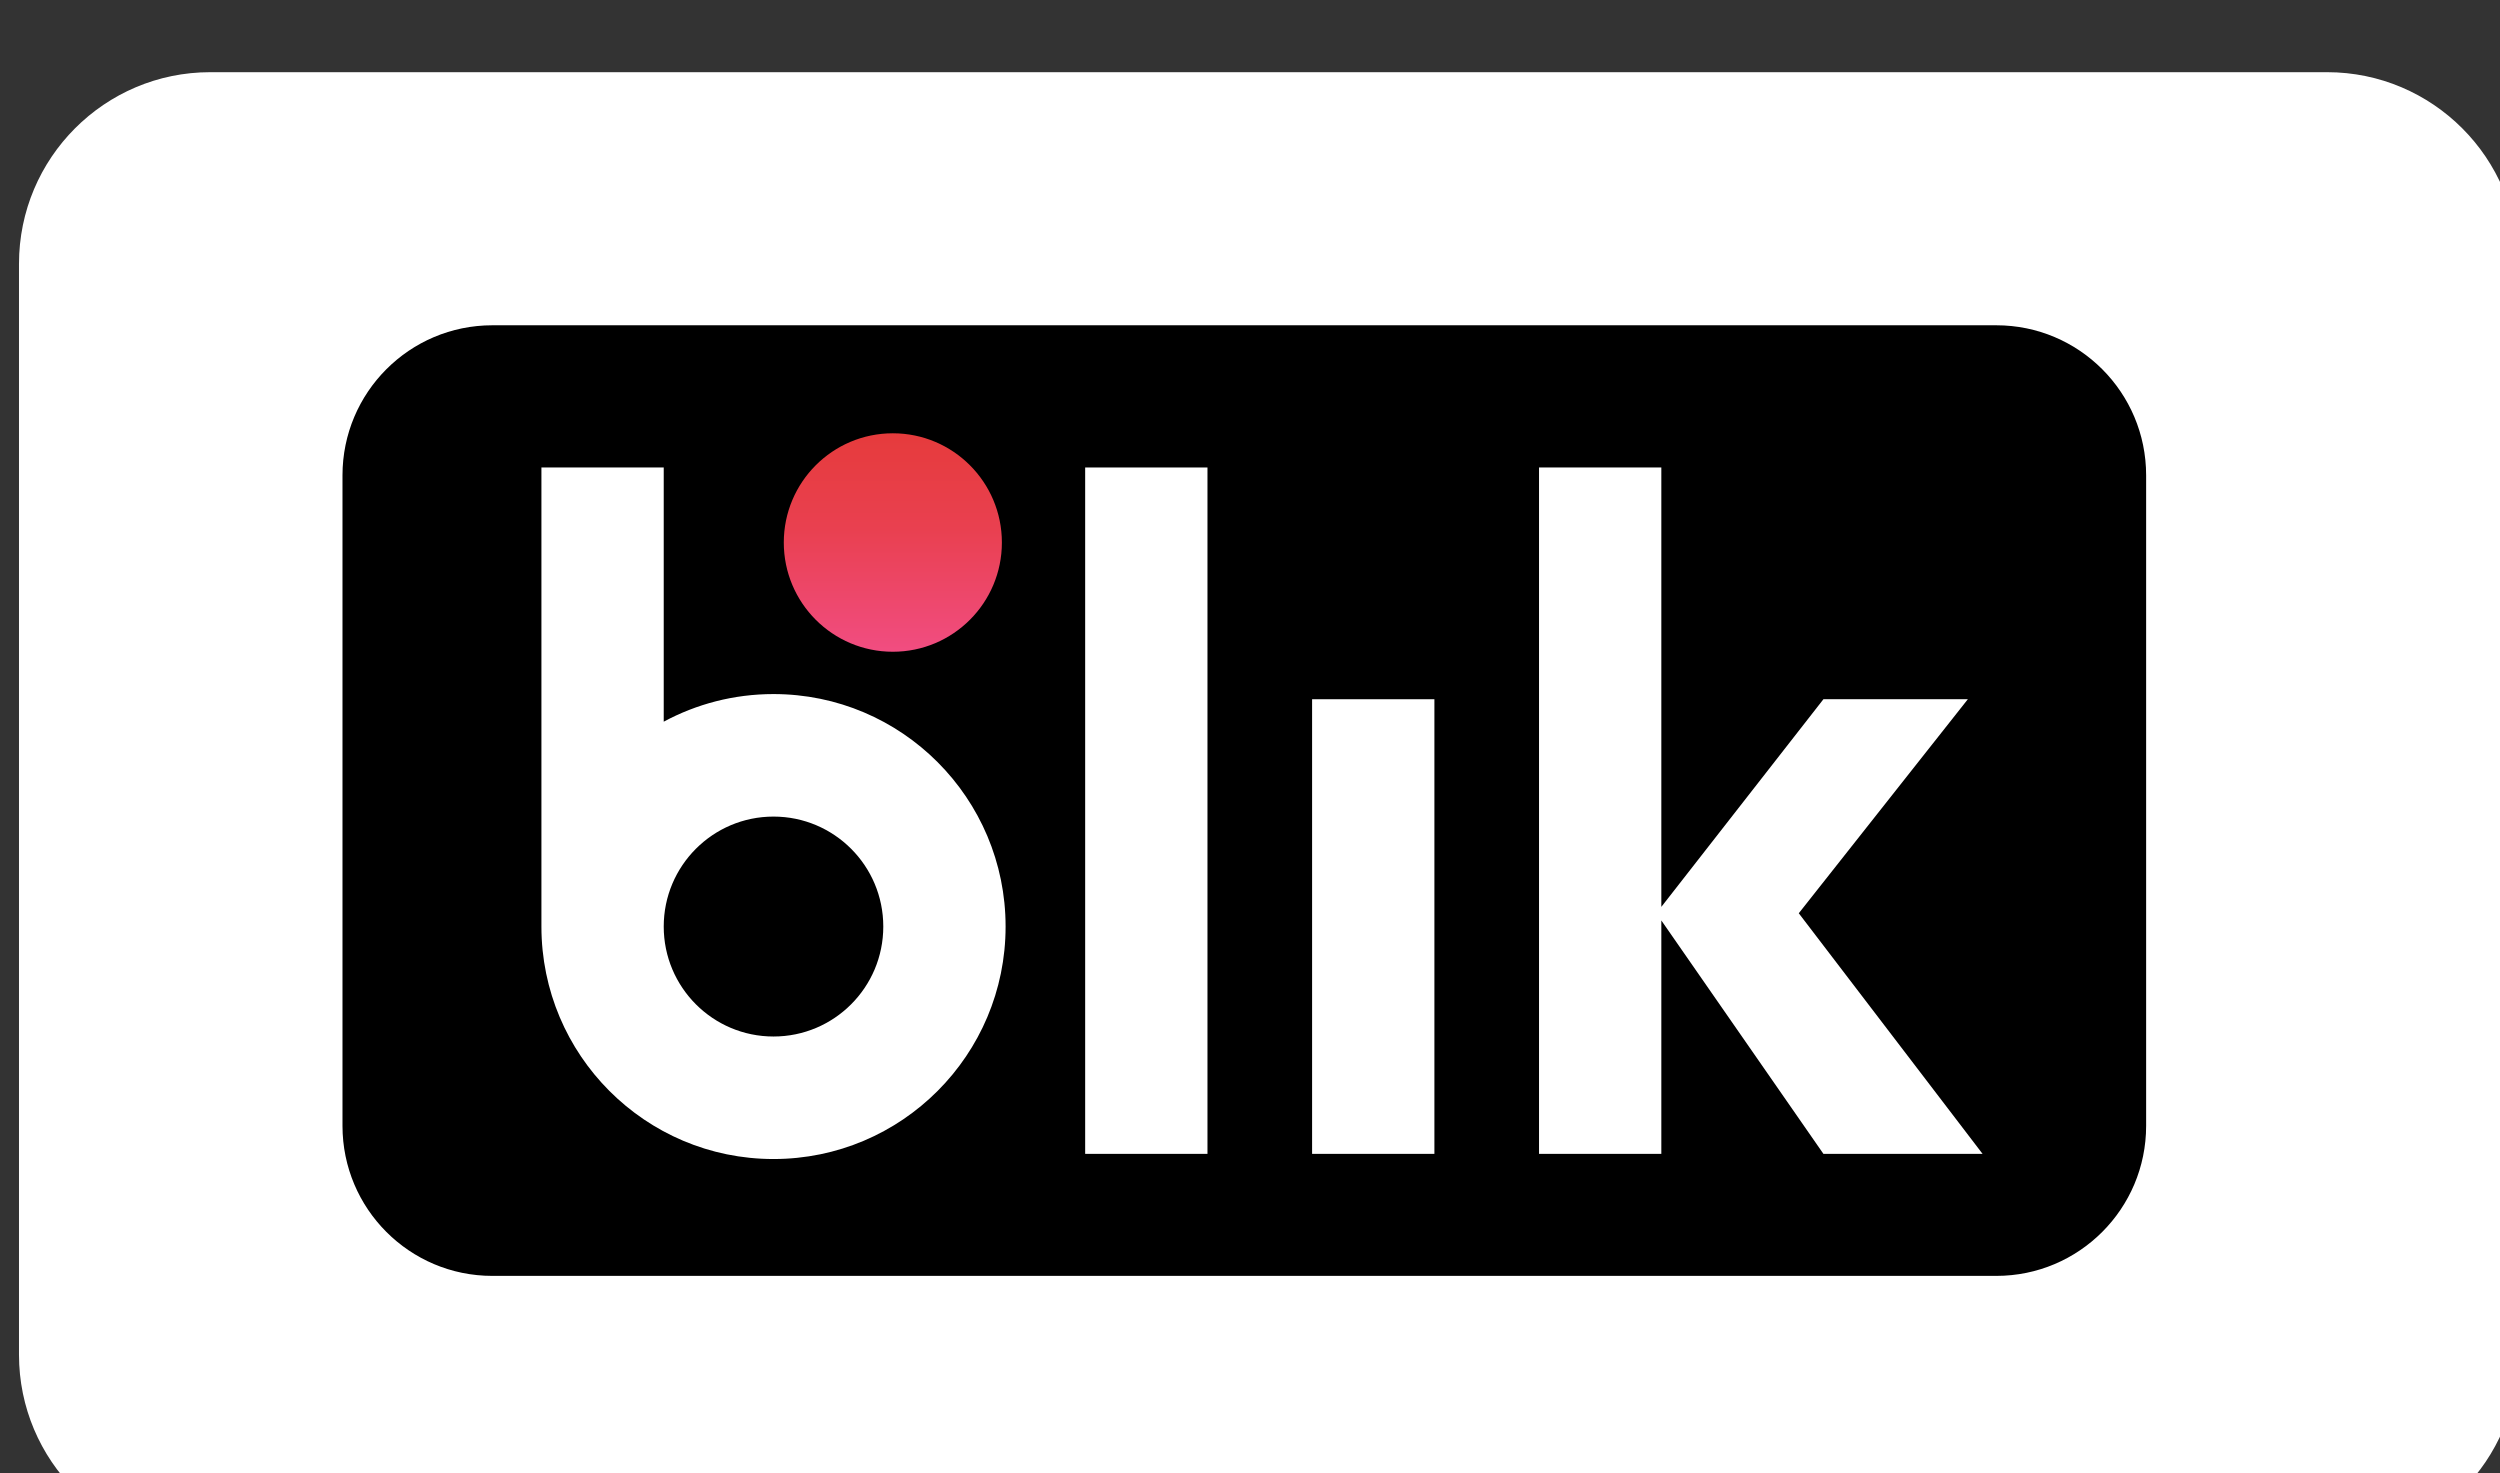 <svg xmlns="http://www.w3.org/2000/svg" xmlns:xlink="http://www.w3.org/1999/xlink" xmlns:serif="http://www.serif.com/" width="835px" height="492px" version="1.1" xml:space="preserve" style="fill-rule:evenodd;clip-rule:evenodd;stroke-linejoin:round;stroke-miterlimit:2;"><rect width="100%" height="100%" fill="#333333" stroke="none"/><g transform="matrix(1,0,0,1,-6031.99,-29401.6)"><g transform="matrix(3.067,0,0,3.882,2696,25807.2)"><g transform="matrix(0.326,0,0,0.258,-2019.92,-2848.09)"><g transform="matrix(0.312,0,0,0.312,2324.06,12163.1)"><path d="M25800.6,8182.03C25800.6,8069 25708.8,7977.23 25595.8,7977.23L23329.4,7977.23C23216.3,7977.23 23124.6,8069 23124.6,8182.03L23124.6,9348.11C23124.6,9461.14 23216.3,9552.91 23329.4,9552.91L25595.8,9552.91C25708.8,9552.91 25800.6,9461.14 25800.6,9348.11L25800.6,8182.03Z" style="fill:white;"/></g><g transform="matrix(1.969,0,0,1.969,9647,14736.4)"><path d="M280.583,161L25.416,161C11.379,161 0,149.62 0,135.583L0,25.417C0,11.38 11.379,0 25.416,0L280.583,0C294.62,0 306,11.38 306,25.417L306,135.583C306,149.62 294.62,161 280.583,161Z"/></g><g transform="matrix(1.969,0,0,1.969,9647,14736.4)"><rect x="126" y="24.084" width="20.75" height="116.249" style="fill:white;fill-rule:nonzero;"/></g><g transform="matrix(1.969,0,0,1.969,9647,14736.4)"><rect x="164.5" y="63.334" width="20.75" height="76.999" style="fill:white;fill-rule:nonzero;"/></g><g transform="matrix(1.969,0,0,1.969,9647,14736.4)"><path d="M278.25,140.333L247.069,99.584L275.75,63.334L251.25,63.334L223.75,98.502L223.75,24.084L203,24.084L203,140.333L223.75,140.333L223.75,100.8L251.25,140.333L278.25,140.333Z" style="fill:white;fill-rule:nonzero;"/></g><g transform="matrix(1.969,0,0,1.969,9647,14736.4)"><path d="M73.125,120.458C62.838,120.458 54.5,112.119 54.5,101.833C54.5,91.548 62.838,83.209 73.125,83.209C83.411,83.209 91.75,91.548 91.75,101.833C91.75,112.119 83.411,120.458 73.125,120.458ZM73.125,62.459C66.386,62.459 60.045,64.155 54.5,67.137L54.5,24.084L33.75,24.084L33.75,101.833C33.75,123.579 51.378,141.208 73.125,141.208C94.871,141.208 112.5,123.579 112.5,101.833C112.5,80.088 94.871,62.459 73.125,62.459Z" style="fill:white;fill-rule:nonzero;"/></g><g transform="matrix(1.11022e-16,-1.969,1.969,1.11022e-16,9758.32,14992.7)"><path d="M111.875,36.834C111.875,47.051 103.592,55.334 93.375,55.334C83.157,55.334 74.875,47.051 74.875,36.834C74.875,26.616 83.157,18.334 93.375,18.334C103.592,18.334 111.875,26.616 111.875,36.834Z" style="fill:url(#_Linear1);"/></g></g></g></g><defs><linearGradient id="_Linear1" x1="0" y1="0" x2="1" y2="0" gradientUnits="userSpaceOnUse" gradientTransform="matrix(37,0,0,37,74.875,36.834)"><stop offset="0" style="stop-color:rgb(241,77,129);stop-opacity:1"/><stop offset="0.56" style="stop-color:rgb(233,64,80);stop-opacity:1"/><stop offset="1" style="stop-color:rgb(230,59,60);stop-opacity:1"/></linearGradient></defs></svg>
